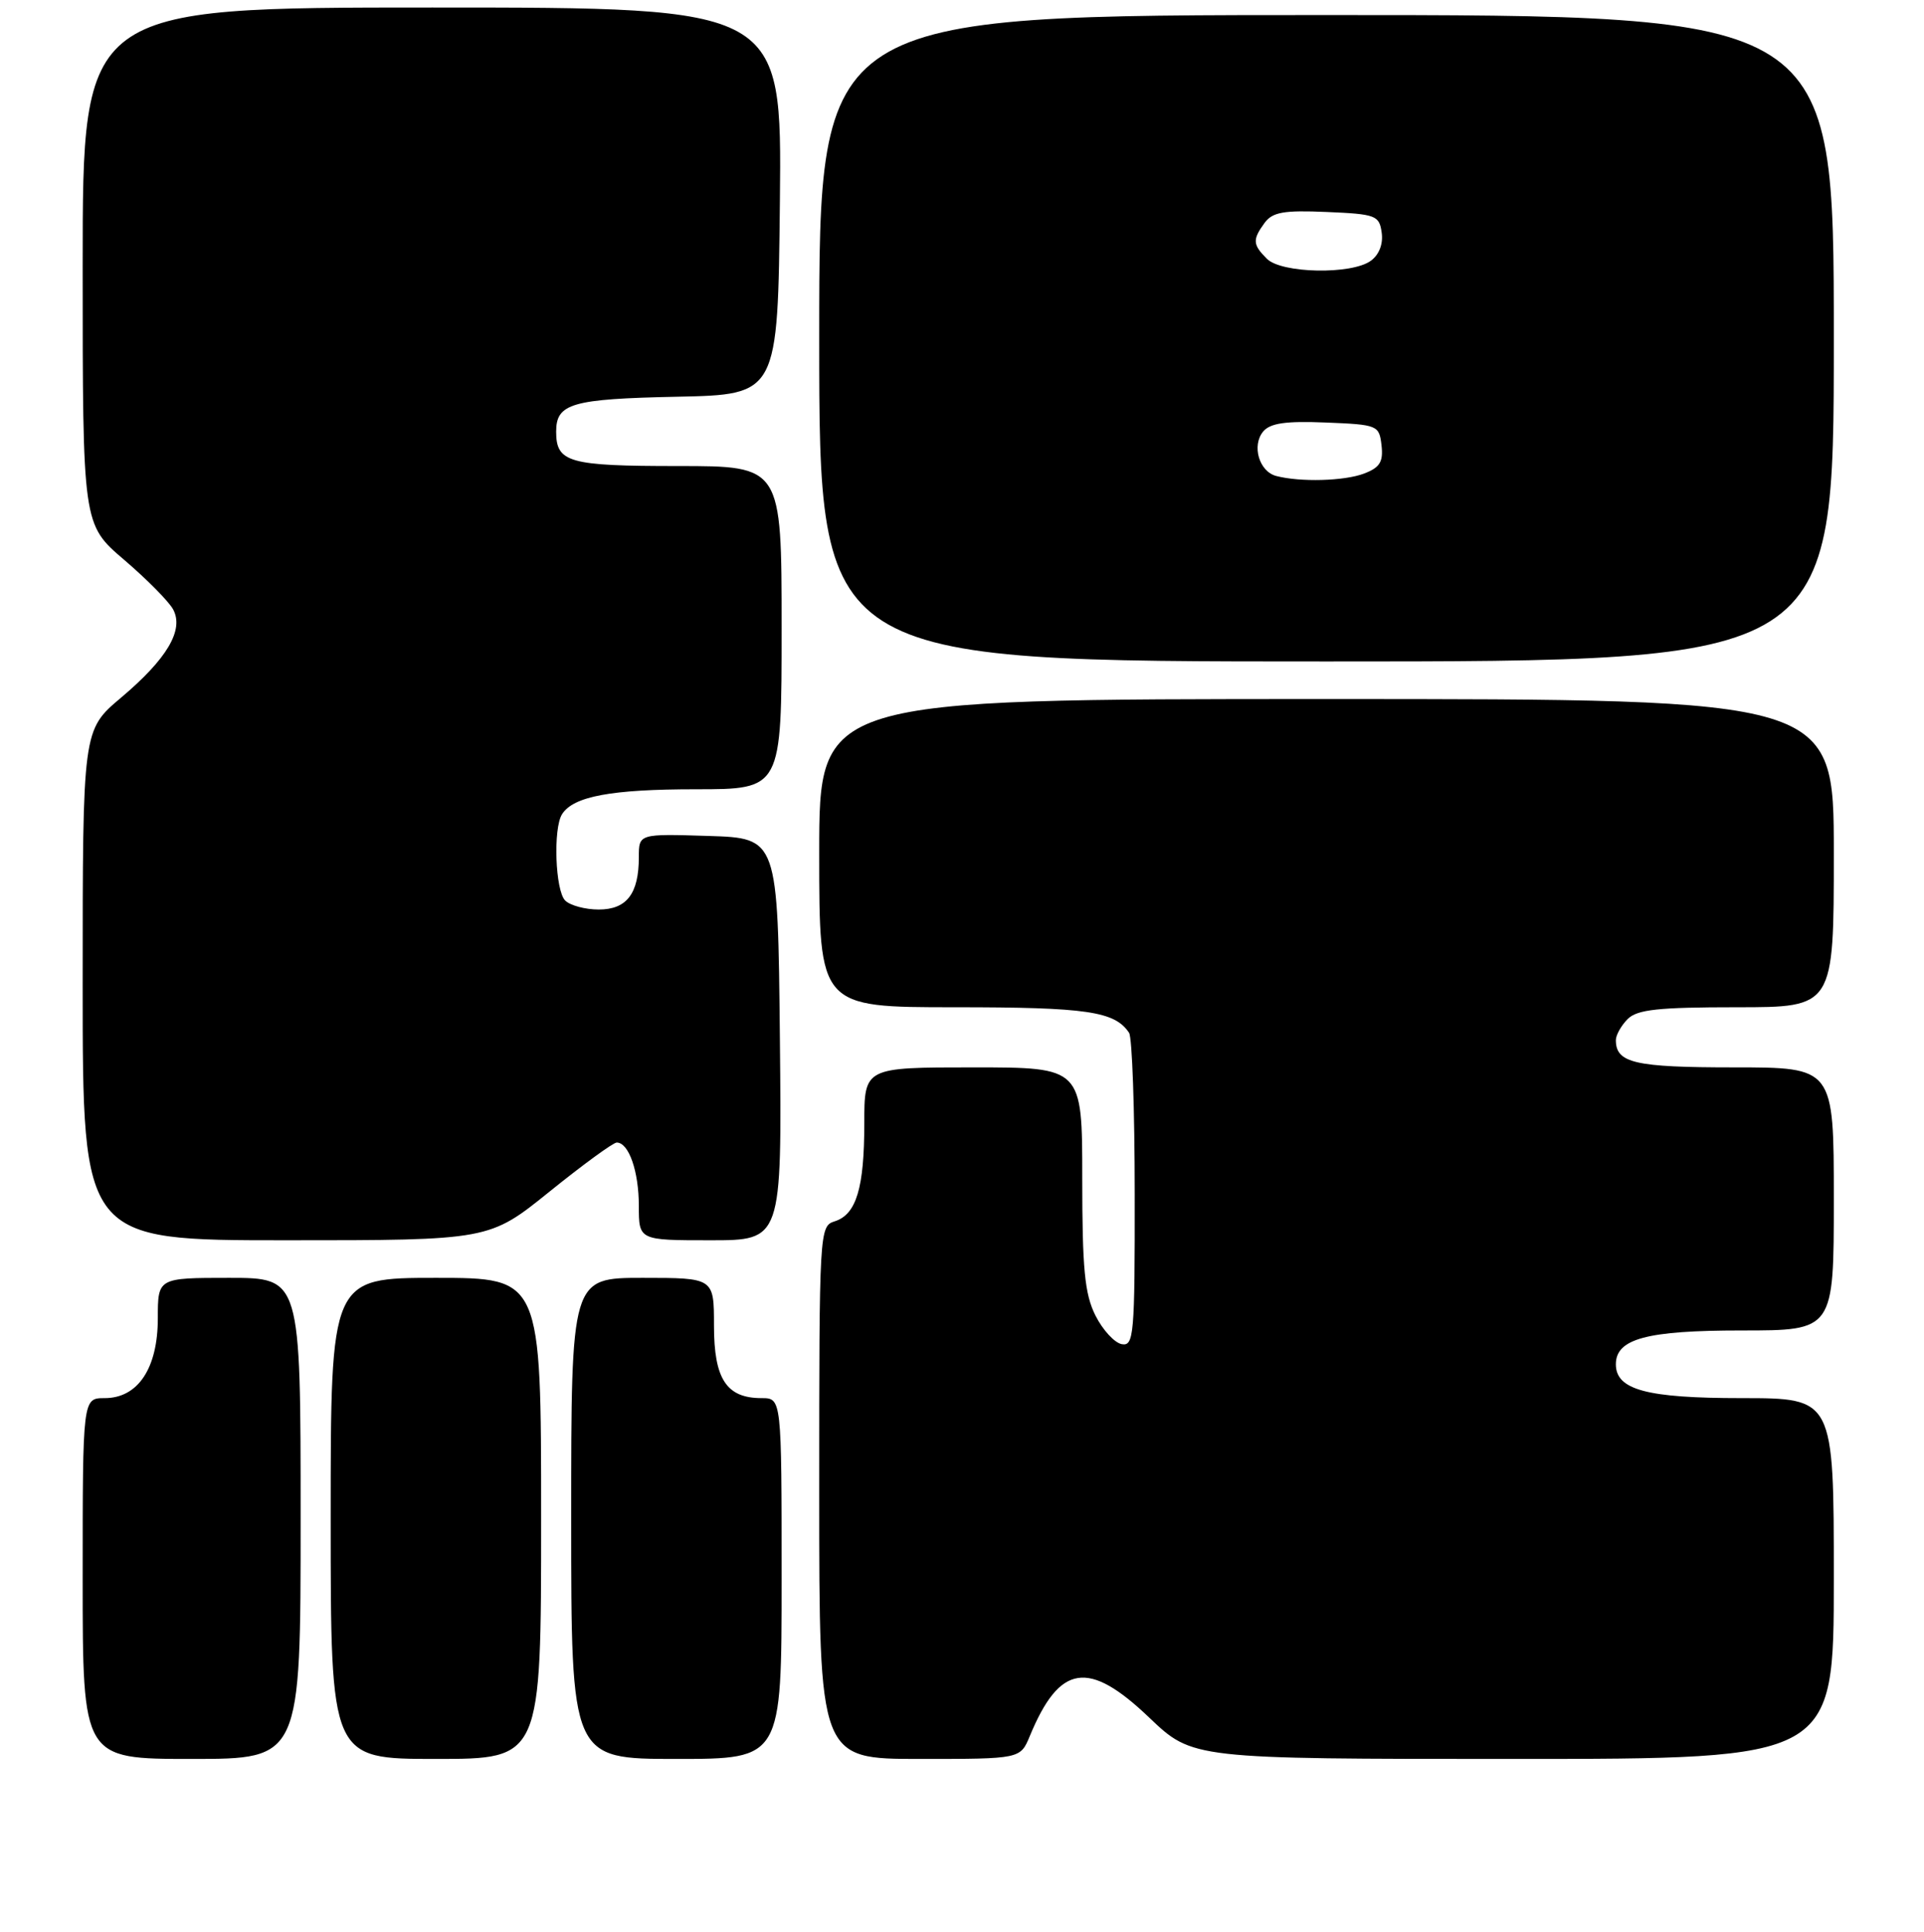 <?xml version="1.0" encoding="UTF-8" standalone="no"?>
<!DOCTYPE svg PUBLIC "-//W3C//DTD SVG 1.1//EN" "http://www.w3.org/Graphics/SVG/1.1/DTD/svg11.dtd" >
<svg xmlns="http://www.w3.org/2000/svg" xmlns:xlink="http://www.w3.org/1999/xlink" version="1.1" viewBox="0 0 256 257">
 <g >
 <path fill="currentColor"
d=" M 40.00 202.00 C 40.00 170.00 40.00 170.00 30.50 170.00 C 21.00 170.00 21.00 170.00 21.00 175.37 C 21.00 182.03 18.36 186.00 13.93 186.00 C 11.00 186.00 11.00 186.00 11.00 210.00 C 11.00 234.00 11.00 234.00 25.50 234.00 C 40.00 234.00 40.00 234.00 40.00 202.00 Z  M 72.00 202.00 C 72.00 170.00 72.00 170.00 58.00 170.00 C 44.00 170.00 44.00 170.00 44.00 202.00 C 44.00 234.00 44.00 234.00 58.00 234.00 C 72.00 234.00 72.00 234.00 72.00 202.00 Z  M 104.00 210.00 C 104.00 186.00 104.00 186.00 101.33 186.00 C 96.66 186.00 95.00 183.47 95.00 176.35 C 95.00 170.00 95.00 170.00 85.50 170.00 C 76.00 170.00 76.00 170.00 76.00 202.00 C 76.00 234.00 76.00 234.00 90.00 234.00 C 104.00 234.00 104.00 234.00 104.00 210.00 Z  M 137.02 230.96 C 140.99 221.37 144.82 220.77 152.91 228.50 C 158.68 234.00 158.68 234.00 201.34 234.00 C 244.00 234.00 244.00 234.00 244.00 210.00 C 244.00 186.00 244.00 186.00 231.72 186.00 C 219.11 186.00 215.00 184.90 215.00 181.50 C 215.00 178.10 219.11 177.00 231.72 177.00 C 244.00 177.00 244.00 177.00 244.00 159.50 C 244.00 142.00 244.00 142.00 230.70 142.00 C 217.50 142.00 215.00 141.42 215.00 138.37 C 215.00 137.70 215.71 136.44 216.57 135.57 C 217.84 134.30 220.65 134.00 231.07 134.00 C 244.00 134.00 244.00 134.00 244.00 113.50 C 244.00 93.00 244.00 93.00 176.50 93.00 C 109.00 93.00 109.00 93.00 109.00 113.50 C 109.00 134.00 109.00 134.00 127.07 134.00 C 144.63 134.00 148.33 134.54 150.23 137.40 C 150.64 138.00 150.98 147.65 150.98 158.82 C 151.00 177.64 150.87 179.12 149.25 178.82 C 148.29 178.64 146.71 176.92 145.75 175.00 C 144.32 172.14 144.00 168.79 144.00 156.75 C 144.00 142.00 144.00 142.00 129.50 142.00 C 115.00 142.00 115.00 142.00 115.00 149.43 C 115.00 158.06 113.94 161.57 111.06 162.48 C 109.03 163.12 109.00 163.68 109.00 198.57 C 109.00 234.00 109.00 234.00 122.38 234.00 C 135.76 234.00 135.76 234.00 137.02 230.96 Z  M 73.15 158.50 C 77.58 154.93 81.59 152.00 82.06 152.00 C 83.67 152.00 85.00 155.84 85.00 160.43 C 85.00 165.00 85.00 165.00 94.52 165.00 C 104.03 165.00 104.03 165.00 103.77 138.25 C 103.50 111.50 103.50 111.50 94.25 111.21 C 85.00 110.92 85.00 110.92 85.00 114.03 C 85.00 118.90 83.39 121.00 79.66 121.00 C 77.87 121.00 75.86 120.46 75.20 119.80 C 73.88 118.48 73.58 110.20 74.79 108.31 C 76.29 105.94 81.35 105.00 92.57 105.00 C 104.00 105.00 104.00 105.00 104.00 83.50 C 104.00 62.00 104.00 62.00 90.20 62.00 C 75.66 62.00 74.00 61.53 74.00 57.42 C 74.00 53.67 76.07 53.07 90.07 52.78 C 103.50 52.50 103.50 52.50 103.77 26.75 C 104.03 1.00 104.03 1.00 57.52 1.00 C 11.00 1.00 11.00 1.00 11.00 35.38 C 11.00 69.76 11.00 69.76 16.51 74.47 C 19.54 77.06 22.48 80.03 23.04 81.08 C 24.50 83.81 22.24 87.64 16.10 92.82 C 11.00 97.12 11.00 97.12 11.00 131.06 C 11.00 165.00 11.00 165.00 38.05 165.00 C 65.10 165.00 65.10 165.00 73.15 158.50 Z  M 244.00 45.00 C 244.00 2.00 244.00 2.00 176.50 2.00 C 109.00 2.00 109.00 2.00 109.00 45.00 C 109.00 88.00 109.00 88.00 176.50 88.00 C 244.00 88.00 244.00 88.00 244.00 45.00 Z  M 169.80 63.32 C 167.53 62.72 166.53 59.28 168.07 57.41 C 169.01 56.29 171.07 55.99 176.41 56.21 C 183.32 56.49 183.51 56.57 183.82 59.25 C 184.07 61.44 183.60 62.20 181.50 63.00 C 178.87 64.00 173.00 64.16 169.80 63.32 Z  M 168.57 34.43 C 166.67 32.53 166.63 31.89 168.27 29.64 C 169.32 28.22 170.82 27.95 176.52 28.20 C 183.06 28.48 183.52 28.65 183.84 30.94 C 184.06 32.45 183.50 33.89 182.40 34.69 C 179.85 36.56 170.53 36.38 168.57 34.43 Z "/>
</g>
</svg>